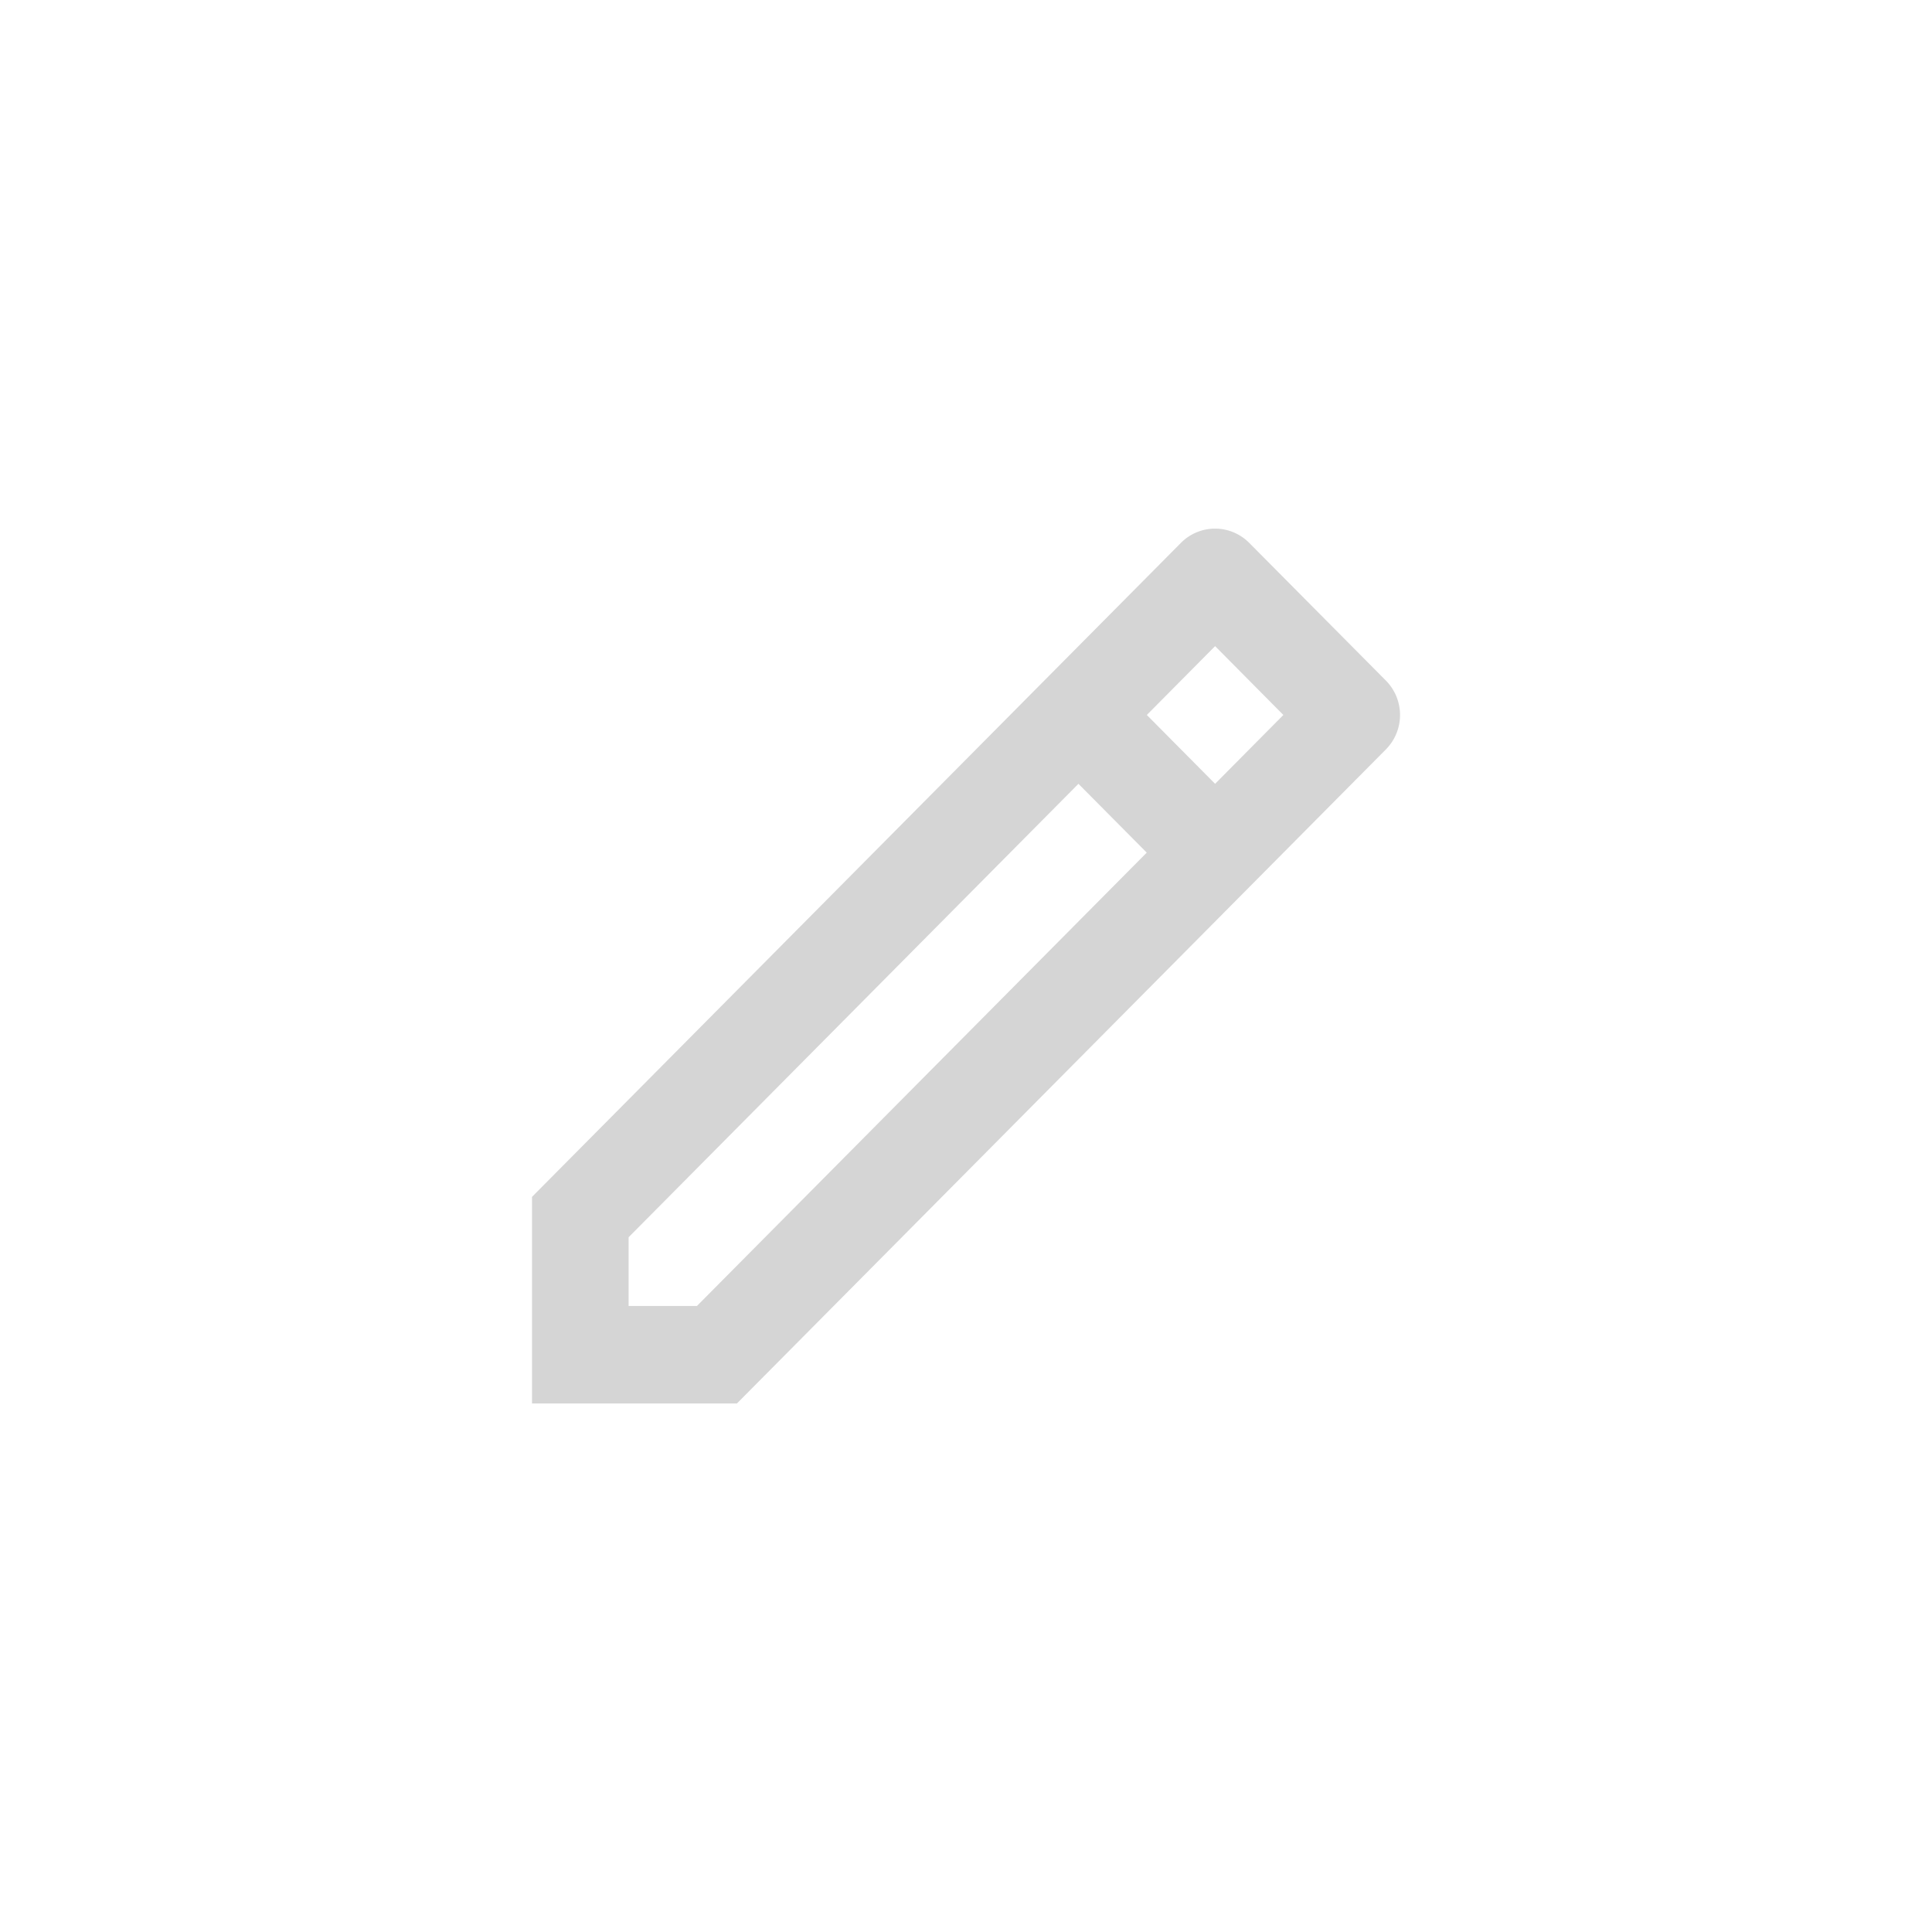 <svg xmlns="http://www.w3.org/2000/svg" width="30" height="30" viewBox="0 0 30 30">
  <g id="Group_4484" data-name="Group 4484" transform="translate(-0.354)">
    <rect id="Rectangle_4487" data-name="Rectangle 4487" width="30" height="30" rx="4" transform="translate(0.354)" fill="rgba(255,255,255,0)"/>
    <g id="Group_4395" data-name="Group 4395" transform="translate(6.354 6)">
      <path id="Path_1479" data-name="Path 1479" d="M0,0H18V18H0Z" fill="none"/>
      <path id="Path_2374" data-name="Path 2374" d="M12.546,8.061,11.485,6.992,4.5,14.033V15.1H5.561l6.986-7.041Zm1.061-1.069,1.06-1.069-1.06-1.069-1.06,1.069ZM6.181,16.614H3V13.406L13.076,3.251a.746.746,0,0,1,1.061,0l2.122,2.138a.76.76,0,0,1,0,1.069L6.182,16.614Z" transform="translate(-0.739 -0.821)" fill="#d5d5d5"/>
    </g>
  </g>
</svg>
